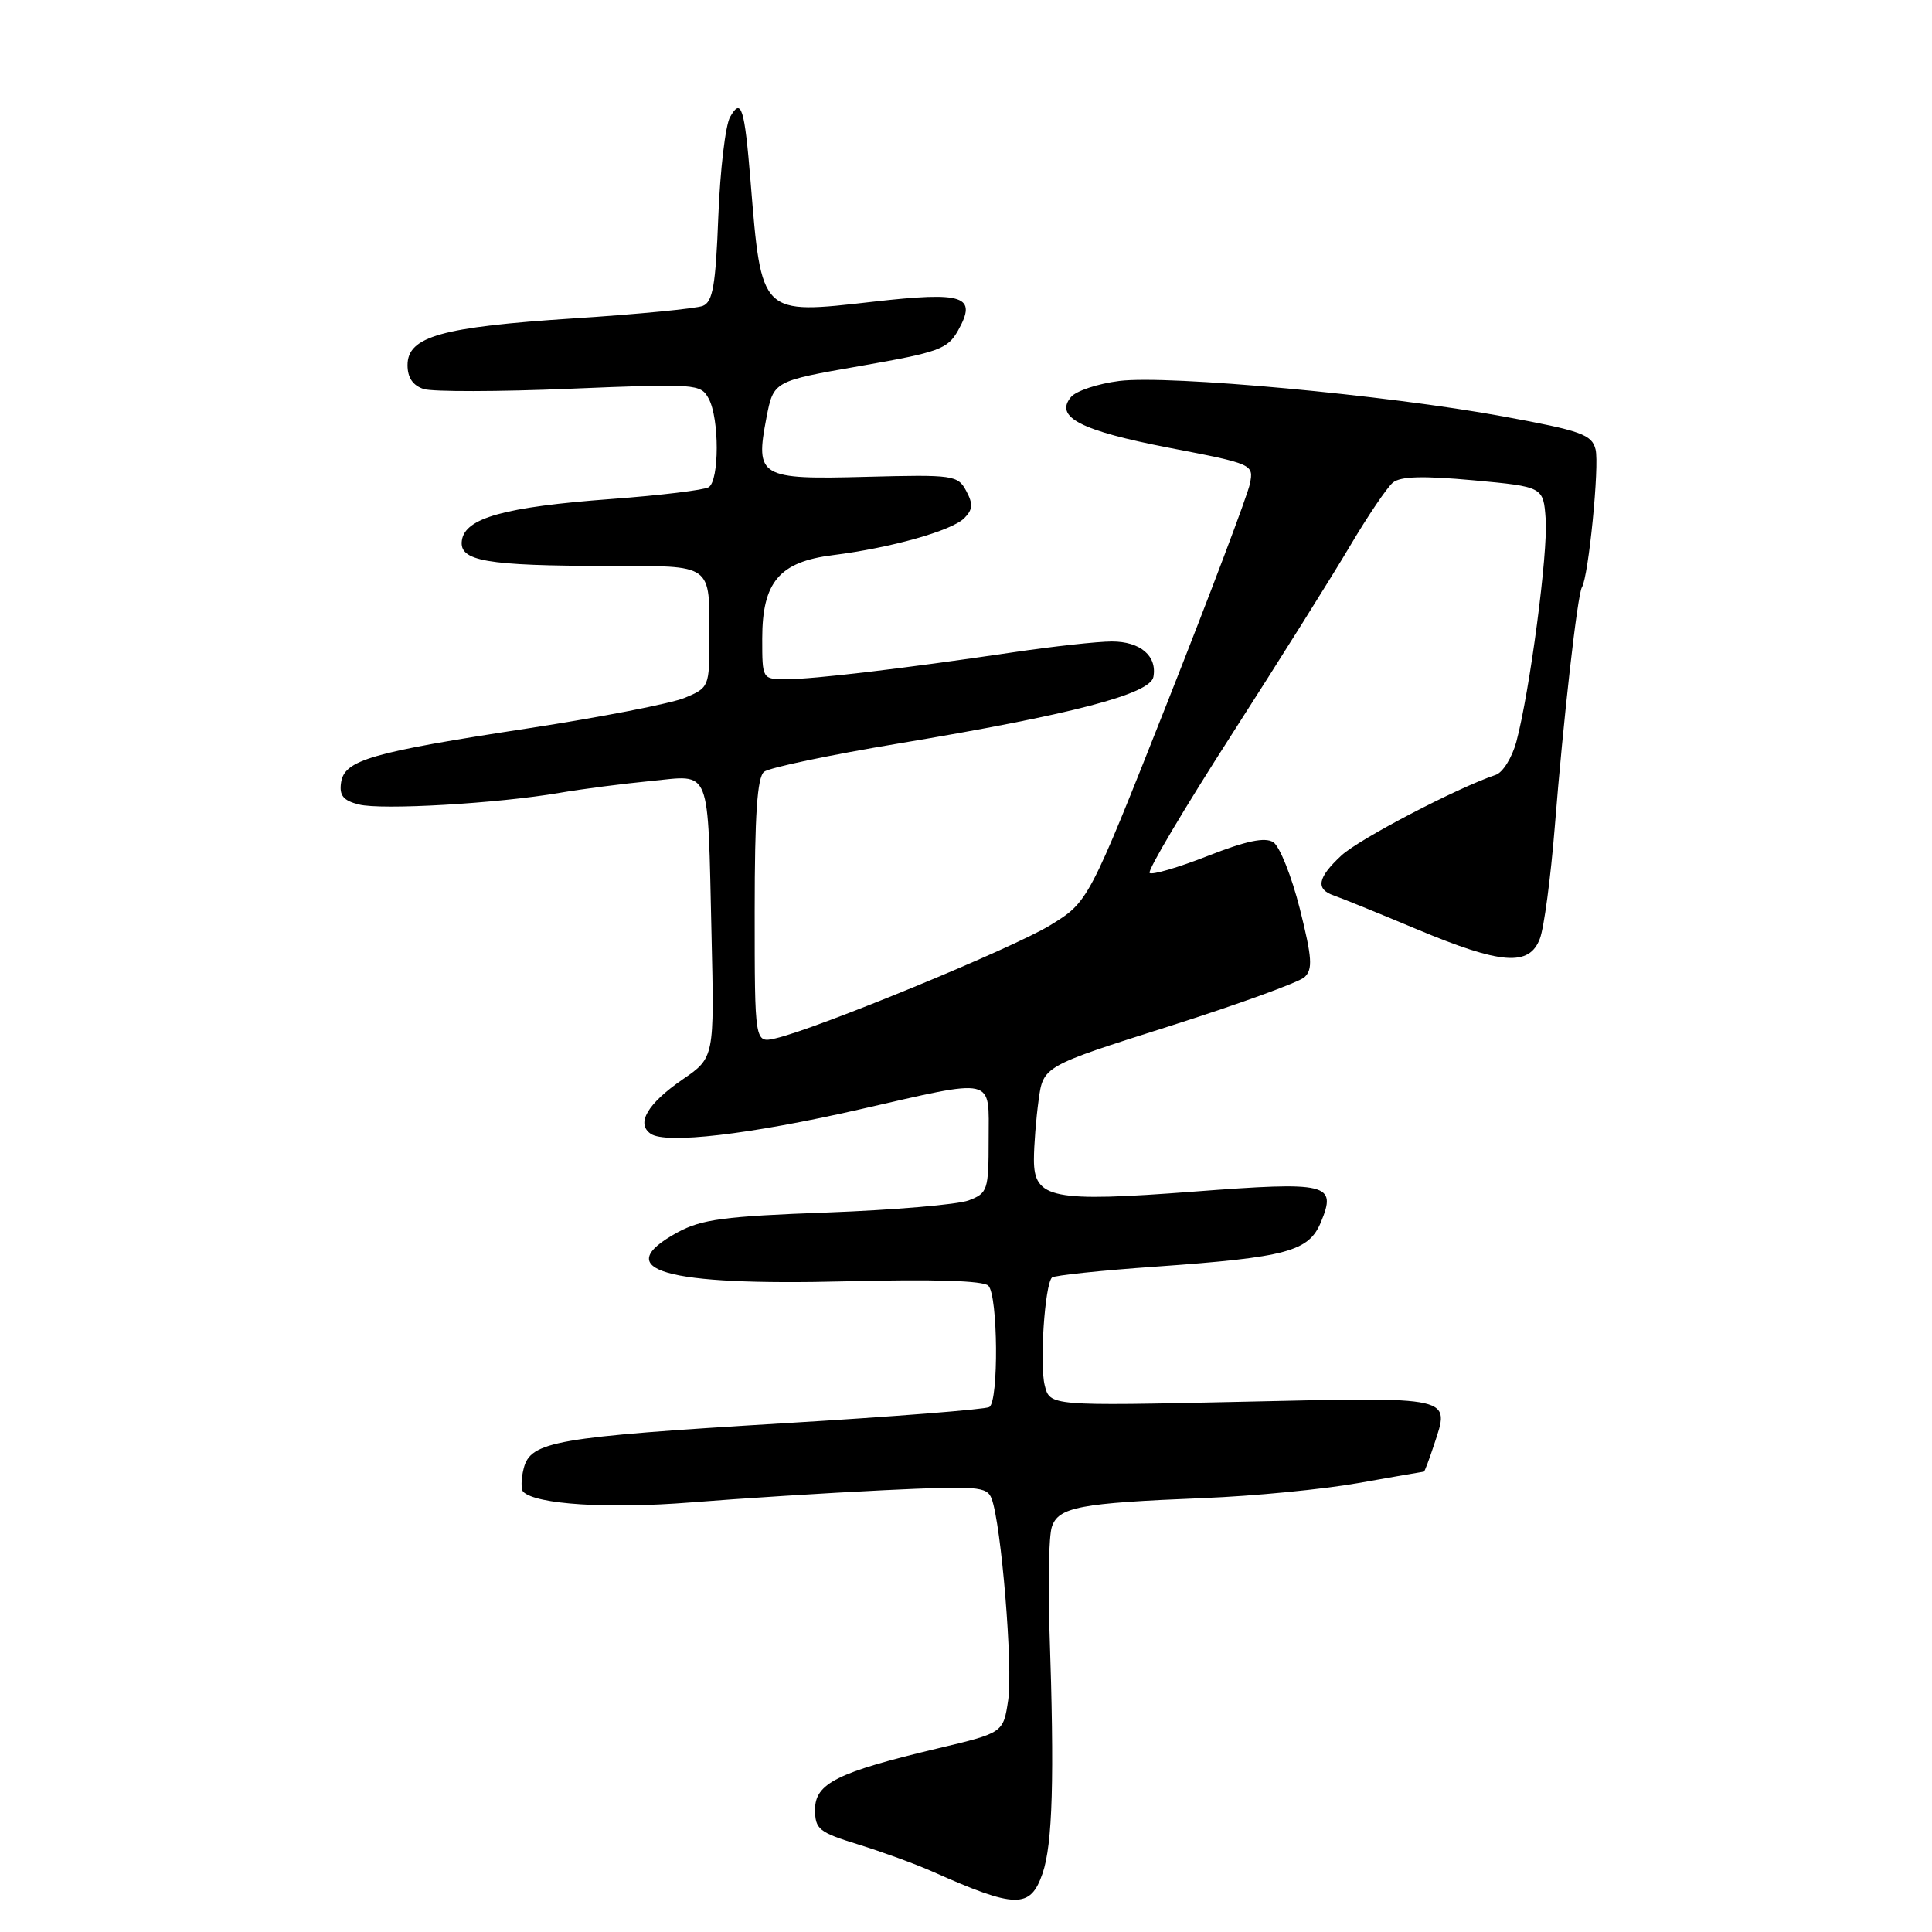 <?xml version="1.0" encoding="UTF-8" standalone="no"?>
<!DOCTYPE svg PUBLIC "-//W3C//DTD SVG 1.1//EN" "http://www.w3.org/Graphics/SVG/1.1/DTD/svg11.dtd" >
<svg xmlns="http://www.w3.org/2000/svg" xmlns:xlink="http://www.w3.org/1999/xlink" version="1.1" viewBox="0 0 256 256">
 <g >
 <path fill="currentColor"
d=" M 138.14 248.25 C 139.48 244.36 139.73 235.62 139.06 216.00 C 138.84 209.68 138.98 203.52 139.37 202.33 C 140.24 199.69 143.02 199.16 159.50 198.50 C 166.10 198.24 175.32 197.34 180.00 196.51 C 184.68 195.68 188.58 195.00 188.67 195.00 C 188.77 195.00 189.37 193.41 190.01 191.46 C 192.16 184.96 192.85 185.11 164.62 185.74 C 139.11 186.30 139.11 186.30 138.43 183.56 C 137.73 180.79 138.44 170.22 139.39 169.28 C 139.67 169.00 145.88 168.34 153.20 167.83 C 170.54 166.60 173.42 165.82 175.03 161.94 C 177.15 156.81 176.03 156.54 158.23 157.89 C 139.41 159.32 137.00 158.84 137.00 153.66 C 137.00 151.80 137.28 148.25 137.62 145.78 C 138.23 141.28 138.23 141.28 154.87 136.00 C 164.01 133.10 172.11 130.16 172.85 129.48 C 173.97 128.44 173.87 126.95 172.23 120.40 C 171.14 116.09 169.56 112.13 168.71 111.59 C 167.61 110.90 165.11 111.42 160.03 113.42 C 156.10 114.96 152.64 115.97 152.33 115.67 C 152.03 115.36 156.93 107.10 163.22 97.31 C 169.51 87.51 176.57 76.26 178.91 72.30 C 181.25 68.35 183.79 64.59 184.56 63.95 C 185.57 63.11 188.54 63.03 195.23 63.64 C 204.50 64.50 204.50 64.50 204.81 68.79 C 205.13 73.23 202.70 91.67 200.92 98.30 C 200.35 100.39 199.13 102.36 198.20 102.67 C 193.07 104.40 180.10 111.17 177.74 113.36 C 174.57 116.30 174.29 117.82 176.75 118.66 C 177.71 118.99 182.66 121.00 187.74 123.13 C 198.92 127.81 202.63 128.10 204.04 124.38 C 204.59 122.95 205.47 116.31 206.01 109.63 C 207.15 95.28 209.02 78.78 209.61 77.82 C 210.49 76.39 211.95 61.66 211.42 59.55 C 210.93 57.58 209.53 57.08 199.18 55.18 C 183.75 52.34 154.83 49.67 148.32 50.48 C 145.47 50.84 142.58 51.80 141.91 52.61 C 139.70 55.27 143.17 57.06 154.94 59.34 C 166.05 61.48 166.13 61.52 165.62 64.10 C 165.34 65.53 160.41 78.58 154.67 93.10 C 144.22 119.50 144.22 119.50 139.14 122.61 C 134.16 125.66 108.20 136.34 102.75 137.59 C 100.00 138.22 100.00 138.22 100.00 120.73 C 100.00 107.93 100.34 102.98 101.25 102.26 C 101.94 101.72 109.92 100.04 118.98 98.53 C 141.98 94.69 152.40 91.97 152.83 89.70 C 153.35 86.92 151.10 85.00 147.33 85.00 C 145.45 85.00 139.54 85.65 134.20 86.44 C 119.68 88.59 107.79 90.00 104.20 90.00 C 101.00 90.00 101.00 90.00 101.00 84.63 C 101.00 77.13 103.26 74.45 110.35 73.56 C 118.02 72.60 126.10 70.33 127.77 68.66 C 128.90 67.53 128.96 66.78 128.03 65.05 C 126.91 62.96 126.33 62.88 114.81 63.18 C 100.63 63.56 100.05 63.21 101.56 55.34 C 102.50 50.50 102.50 50.50 113.96 48.50 C 124.43 46.67 125.56 46.26 126.95 43.79 C 129.52 39.20 127.77 38.61 115.69 39.98 C 100.72 41.68 100.91 41.87 99.45 24.00 C 98.65 14.23 98.22 12.88 96.74 15.50 C 96.12 16.60 95.42 22.54 95.18 28.69 C 94.83 37.82 94.45 40.00 93.13 40.53 C 92.23 40.89 84.53 41.64 76.00 42.19 C 58.49 43.33 54.00 44.59 54.00 48.38 C 54.00 50.05 54.71 51.09 56.15 51.55 C 57.33 51.92 66.07 51.91 75.56 51.51 C 92.28 50.82 92.85 50.86 93.91 52.83 C 95.33 55.48 95.32 63.68 93.90 64.56 C 93.30 64.93 87.48 65.64 80.98 66.12 C 66.86 67.17 61.62 68.63 61.20 71.61 C 60.81 74.35 64.37 74.97 80.64 74.99 C 94.59 75.00 94.00 74.57 94.00 84.63 C 94.00 90.99 93.94 91.13 90.75 92.46 C 88.96 93.21 79.67 95.02 70.10 96.49 C 49.10 99.70 45.61 100.71 45.19 103.72 C 44.94 105.41 45.50 106.09 47.56 106.60 C 50.56 107.36 65.90 106.47 74.13 105.06 C 77.08 104.55 82.52 103.85 86.21 103.49 C 94.35 102.71 93.75 101.20 94.28 123.82 C 94.66 140.14 94.66 140.14 90.45 143.03 C 85.80 146.23 84.25 148.87 86.22 150.23 C 88.23 151.62 99.29 150.33 113.78 147.03 C 132.15 142.84 131.00 142.57 131.00 151.02 C 131.00 157.70 130.87 158.10 128.35 159.06 C 126.89 159.61 118.45 160.33 109.60 160.66 C 95.95 161.16 92.93 161.57 89.75 163.31 C 80.67 168.29 88.00 170.40 112.21 169.78 C 123.71 169.49 130.29 169.69 130.96 170.36 C 132.24 171.64 132.35 185.67 131.09 186.44 C 130.59 186.75 118.33 187.72 103.84 188.59 C 73.57 190.41 70.29 190.98 69.39 194.58 C 69.04 195.96 69.02 197.35 69.33 197.67 C 71.00 199.34 80.59 199.95 91.50 199.08 C 98.10 198.55 109.62 197.82 117.11 197.46 C 129.53 196.87 130.77 196.96 131.39 198.57 C 132.67 201.91 134.24 220.94 133.59 225.27 C 132.94 229.61 132.94 229.61 124.22 231.68 C 110.95 234.84 108.00 236.31 108.00 239.77 C 108.00 242.39 108.50 242.79 113.75 244.41 C 116.91 245.39 121.30 246.99 123.50 247.97 C 134.59 252.91 136.52 252.95 138.14 248.25 Z "/>
</g>
</svg>